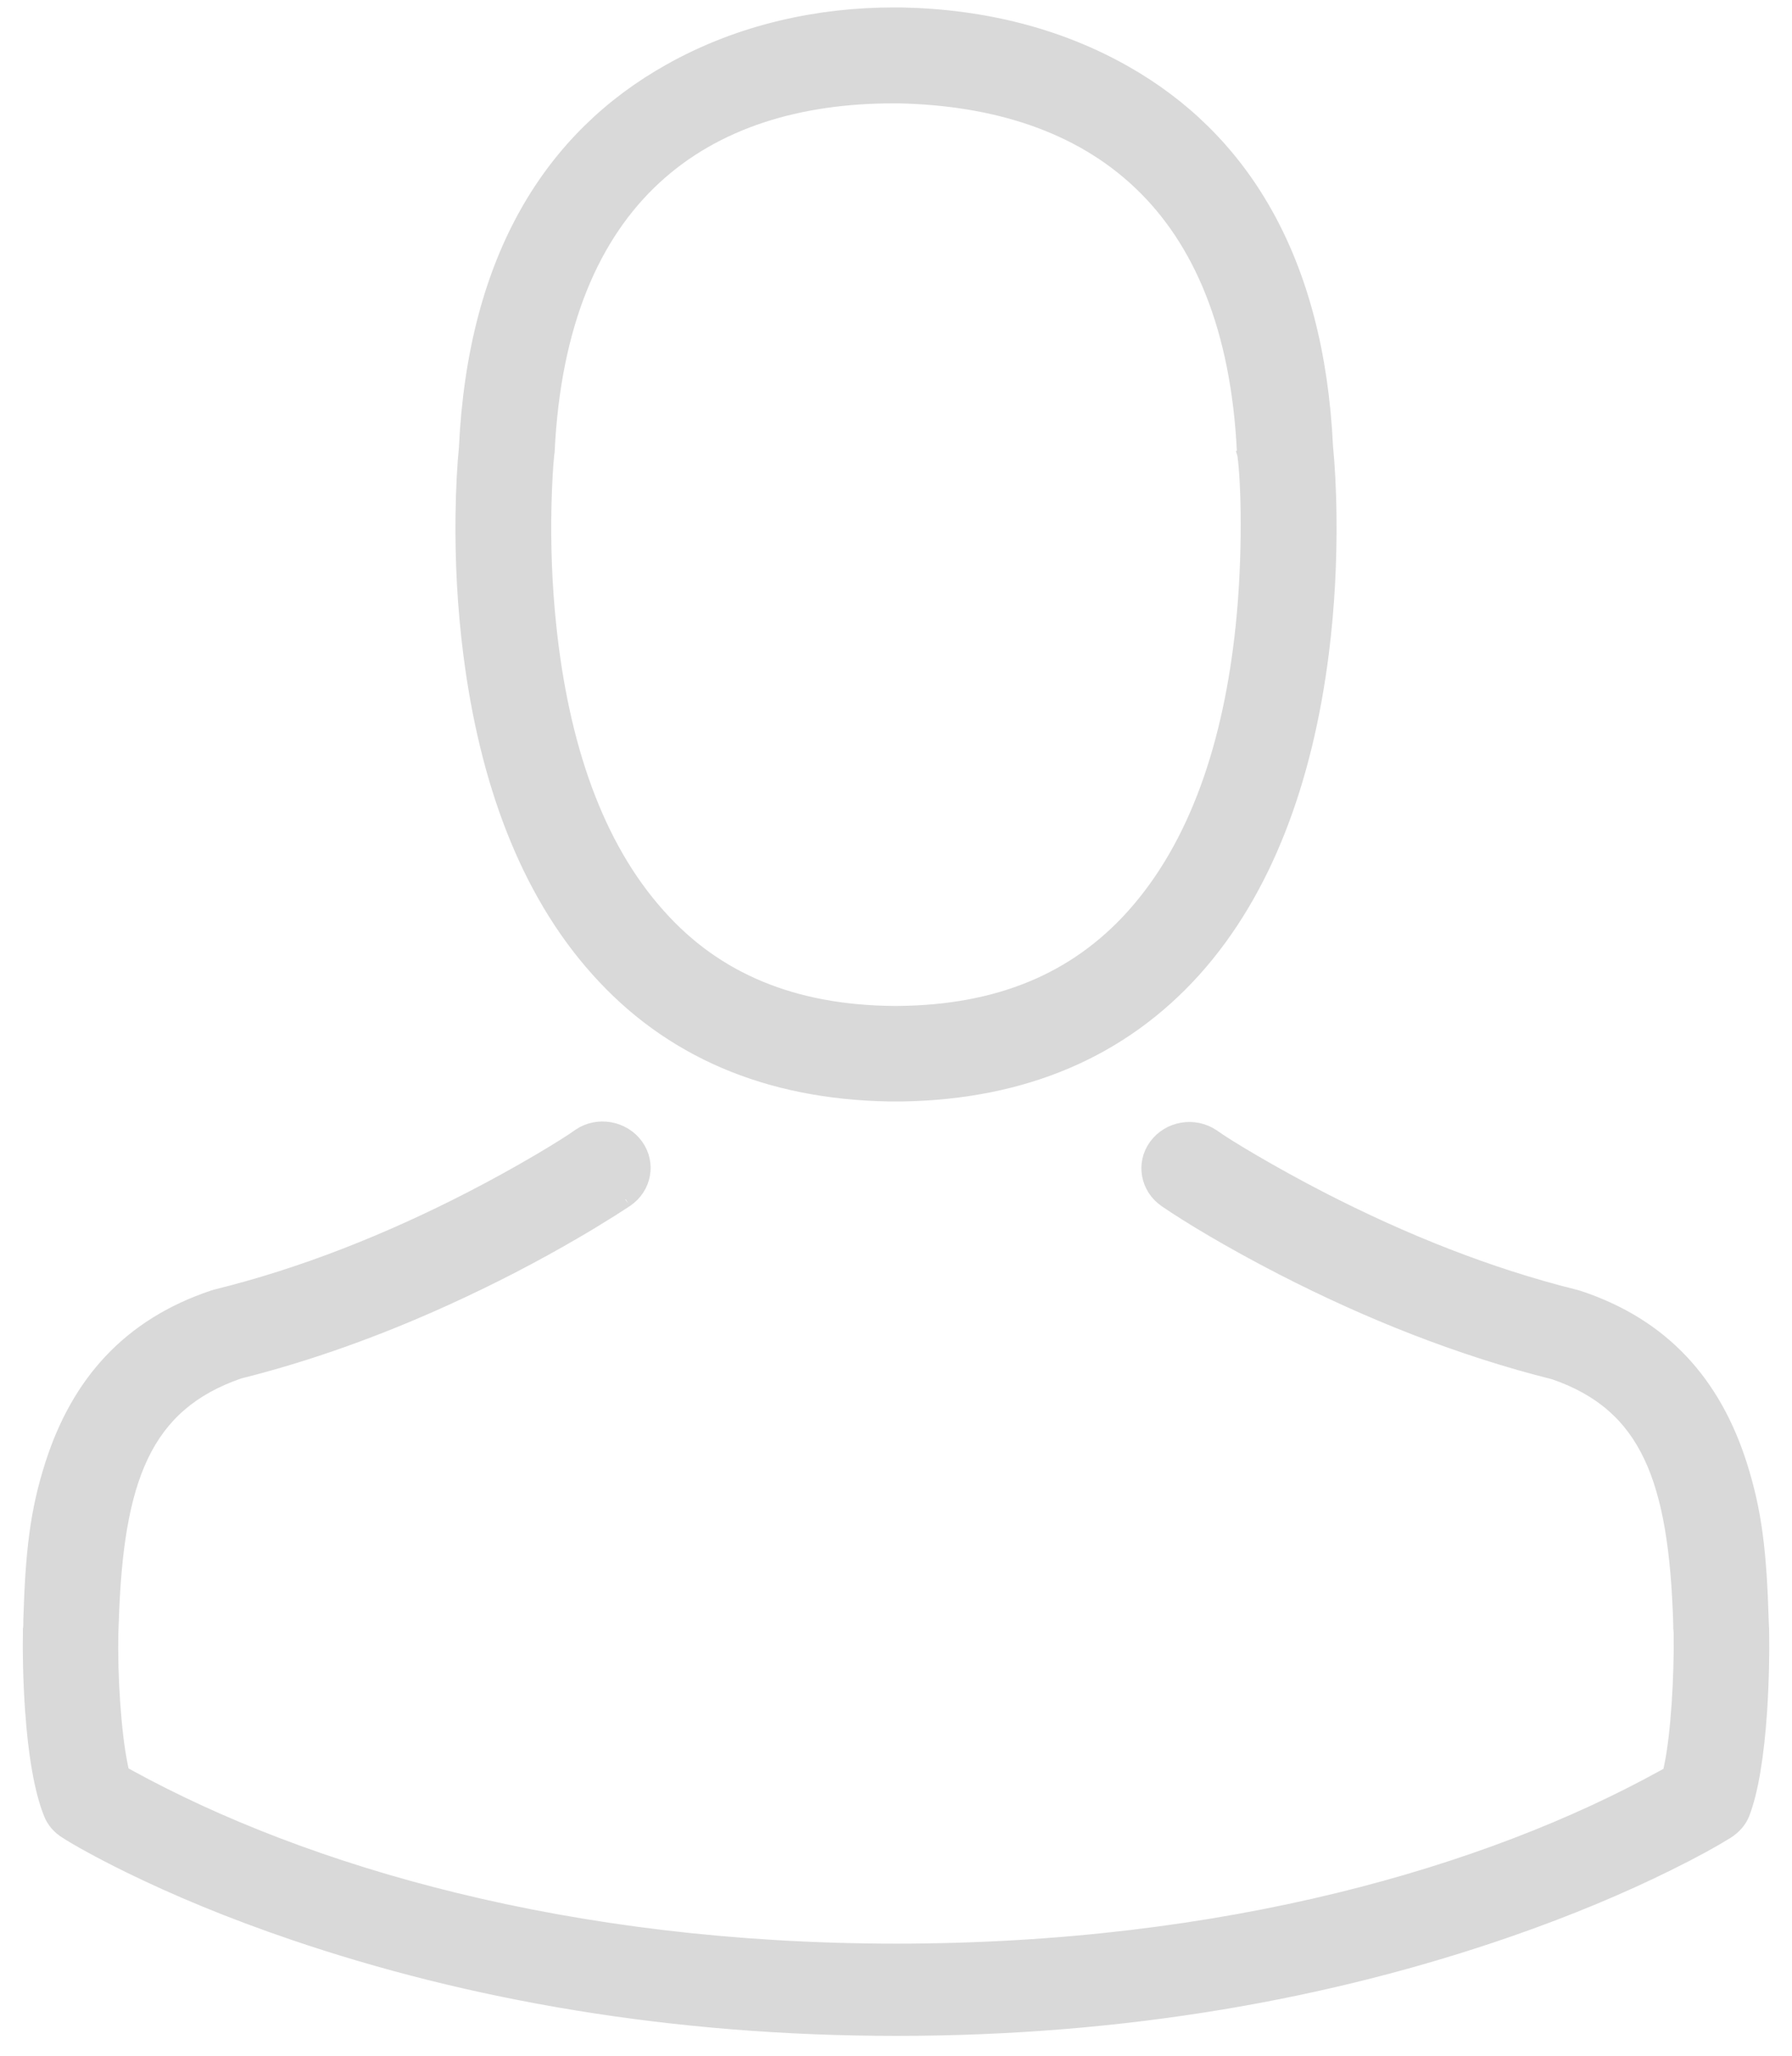 <?xml version="1.0" encoding="UTF-8"?>
<svg width="34px" height="39px" viewBox="0 0 34 39" version="1.1" xmlns="http://www.w3.org/2000/svg" xmlns:xlink="http://www.w3.org/1999/xlink">
    <!-- Generator: sketchtool 52.4 (67378) - http://www.bohemiancoding.com/sketch -->
    <title>0BD0E37F-904F-48E8-B6CA-A533335AF42D</title>
    <desc>Created with sketchtool.</desc>
    <g id="UI" stroke="none" stroke-width="1" fill="none" fill-rule="evenodd" opacity="0.15">
        <g id="8.-Profile" transform="translate(-976, -298)" fill="#000000" fill-rule="nonzero" stroke="#000000" stroke-width="0.3">
            <g id="Group-10" transform="translate(290, 260)">
                <g id="Group" transform="translate(648, 16)">
                    <g id="Icons/ic_avatar" transform="translate(34, 20)">
                        <g id="Combined-Shape-2" transform="translate(4.582, 2.291)">
                            <path d="M16.504,20.455 C16.526,20.455 16.526,20.455 16.539,20.455 C18.846,20.416 20.7,19.62 22.072,18.091 C23.409,16.597 24.174,14.517 24.481,12.097 C24.592,11.216 24.635,10.343 24.626,9.509 C24.62,8.963 24.593,8.523 24.56,8.188 C24.391,4.602 22.942,2.34 20.755,1.101 C19.529,0.404 18.1,0.031 16.512,0 L16.373,0 C14.983,0 13.485,0.304 12.129,1.069 C9.911,2.314 8.446,4.579 8.275,8.206 C8.243,8.523 8.217,8.963 8.21,9.509 C8.201,10.343 8.244,11.216 8.356,12.097 C8.662,14.517 9.427,16.597 10.765,18.091 C12.127,19.619 13.98,20.415 16.286,20.455 L16.504,20.455 Z M9.791,8.281 C10.023,3.398 12.79,1.52 16.365,1.52 L16.463,1.52 L16.471,1.52 C20.156,1.601 22.812,3.548 23.037,8.292 C23.034,8.274 23.028,8.258 23.01,8.222 L23.043,8.327 C23.118,8.847 23.152,10.237 23.013,11.585 C22.78,13.835 22.132,15.754 20.934,17.091 C19.832,18.32 18.362,18.926 16.455,18.943 L16.394,18.943 C16.384,18.943 16.384,18.943 16.37,18.943 C14.47,18.926 12.993,18.317 11.903,17.091 C10.708,15.762 10.06,13.842 9.823,11.589 C9.74,10.805 9.715,10.033 9.731,9.308 C9.74,8.892 9.766,8.481 9.783,8.347 C9.784,8.323 9.787,8.302 9.791,8.281 Z M32.834,30.659 L32.834,30.652 L32.834,30.628 C32.834,30.612 32.833,30.599 32.83,30.553 C32.827,30.499 32.826,30.469 32.826,30.441 C32.786,29.165 32.702,28.401 32.417,27.505 C31.925,25.964 30.965,24.872 29.365,24.342 C29.358,24.34 29.358,24.34 29.338,24.334 C29.315,24.328 29.315,24.328 29.307,24.325 C27.667,23.919 26.032,23.266 24.478,22.466 C23.535,21.981 22.663,21.455 22.422,21.279 C22.078,21.043 21.602,21.125 21.359,21.459 C21.122,21.786 21.204,22.235 21.545,22.469 C21.977,22.765 22.757,23.238 23.761,23.755 C25.397,24.595 27.129,25.286 28.914,25.733 C30.698,26.35 31.229,27.779 31.314,30.494 C31.314,30.582 31.315,30.614 31.32,30.649 L31.323,30.688 C31.333,31.555 31.267,32.614 31.144,33.209 L31.113,33.363 L30.975,33.439 C27.672,35.261 22.685,36.732 16.422,36.732 C10.187,36.732 5.195,35.259 1.862,33.432 L1.724,33.356 L1.692,33.201 C1.566,32.588 1.495,31.492 1.514,30.684 C1.514,30.648 1.515,30.618 1.518,30.567 C1.521,30.525 1.522,30.506 1.522,30.475 C1.607,27.771 2.139,26.342 3.951,25.716 C5.263,25.389 6.573,24.916 7.855,24.334 C8.737,23.934 9.557,23.506 10.299,23.073 C10.561,22.921 10.795,22.778 11.006,22.645 C11.125,22.569 11.319,22.443 11.291,22.461 C11.633,22.227 11.714,21.778 11.477,21.451 C11.235,21.117 10.758,21.036 10.422,21.265 C10.166,21.452 9.305,21.974 8.365,22.458 C6.813,23.258 5.177,23.911 3.528,24.317 C3.511,24.321 3.5,24.325 3.474,24.333 C1.876,24.866 0.917,25.956 0.424,27.491 C0.135,28.389 0.051,29.155 0.011,30.422 C0.011,30.54 0.009,30.591 0.003,30.62 C0.003,30.632 0.003,30.632 0.003,30.651 C-0.005,31.051 0.005,31.612 0.045,32.171 C0.104,32.997 0.219,33.677 0.395,34.11 C0.449,34.247 0.548,34.363 0.687,34.448 C0.88,34.573 1.305,34.812 1.864,35.087 C2.758,35.526 3.801,35.962 4.987,36.365 C8.329,37.503 12.161,38.182 16.43,38.182 C20.776,38.182 24.665,37.477 28.043,36.304 C29.181,35.909 30.182,35.486 31.042,35.061 C31.575,34.798 31.914,34.608 32.176,34.446 C32.31,34.361 32.414,34.241 32.465,34.112 C32.631,33.684 32.739,33.005 32.795,32.18 C32.832,31.62 32.842,31.055 32.834,30.659 Z" id="Combined-Shape"></path>
                        </g>
                    </g>
                </g>
            </g>
        </g>
    </g>
</svg>